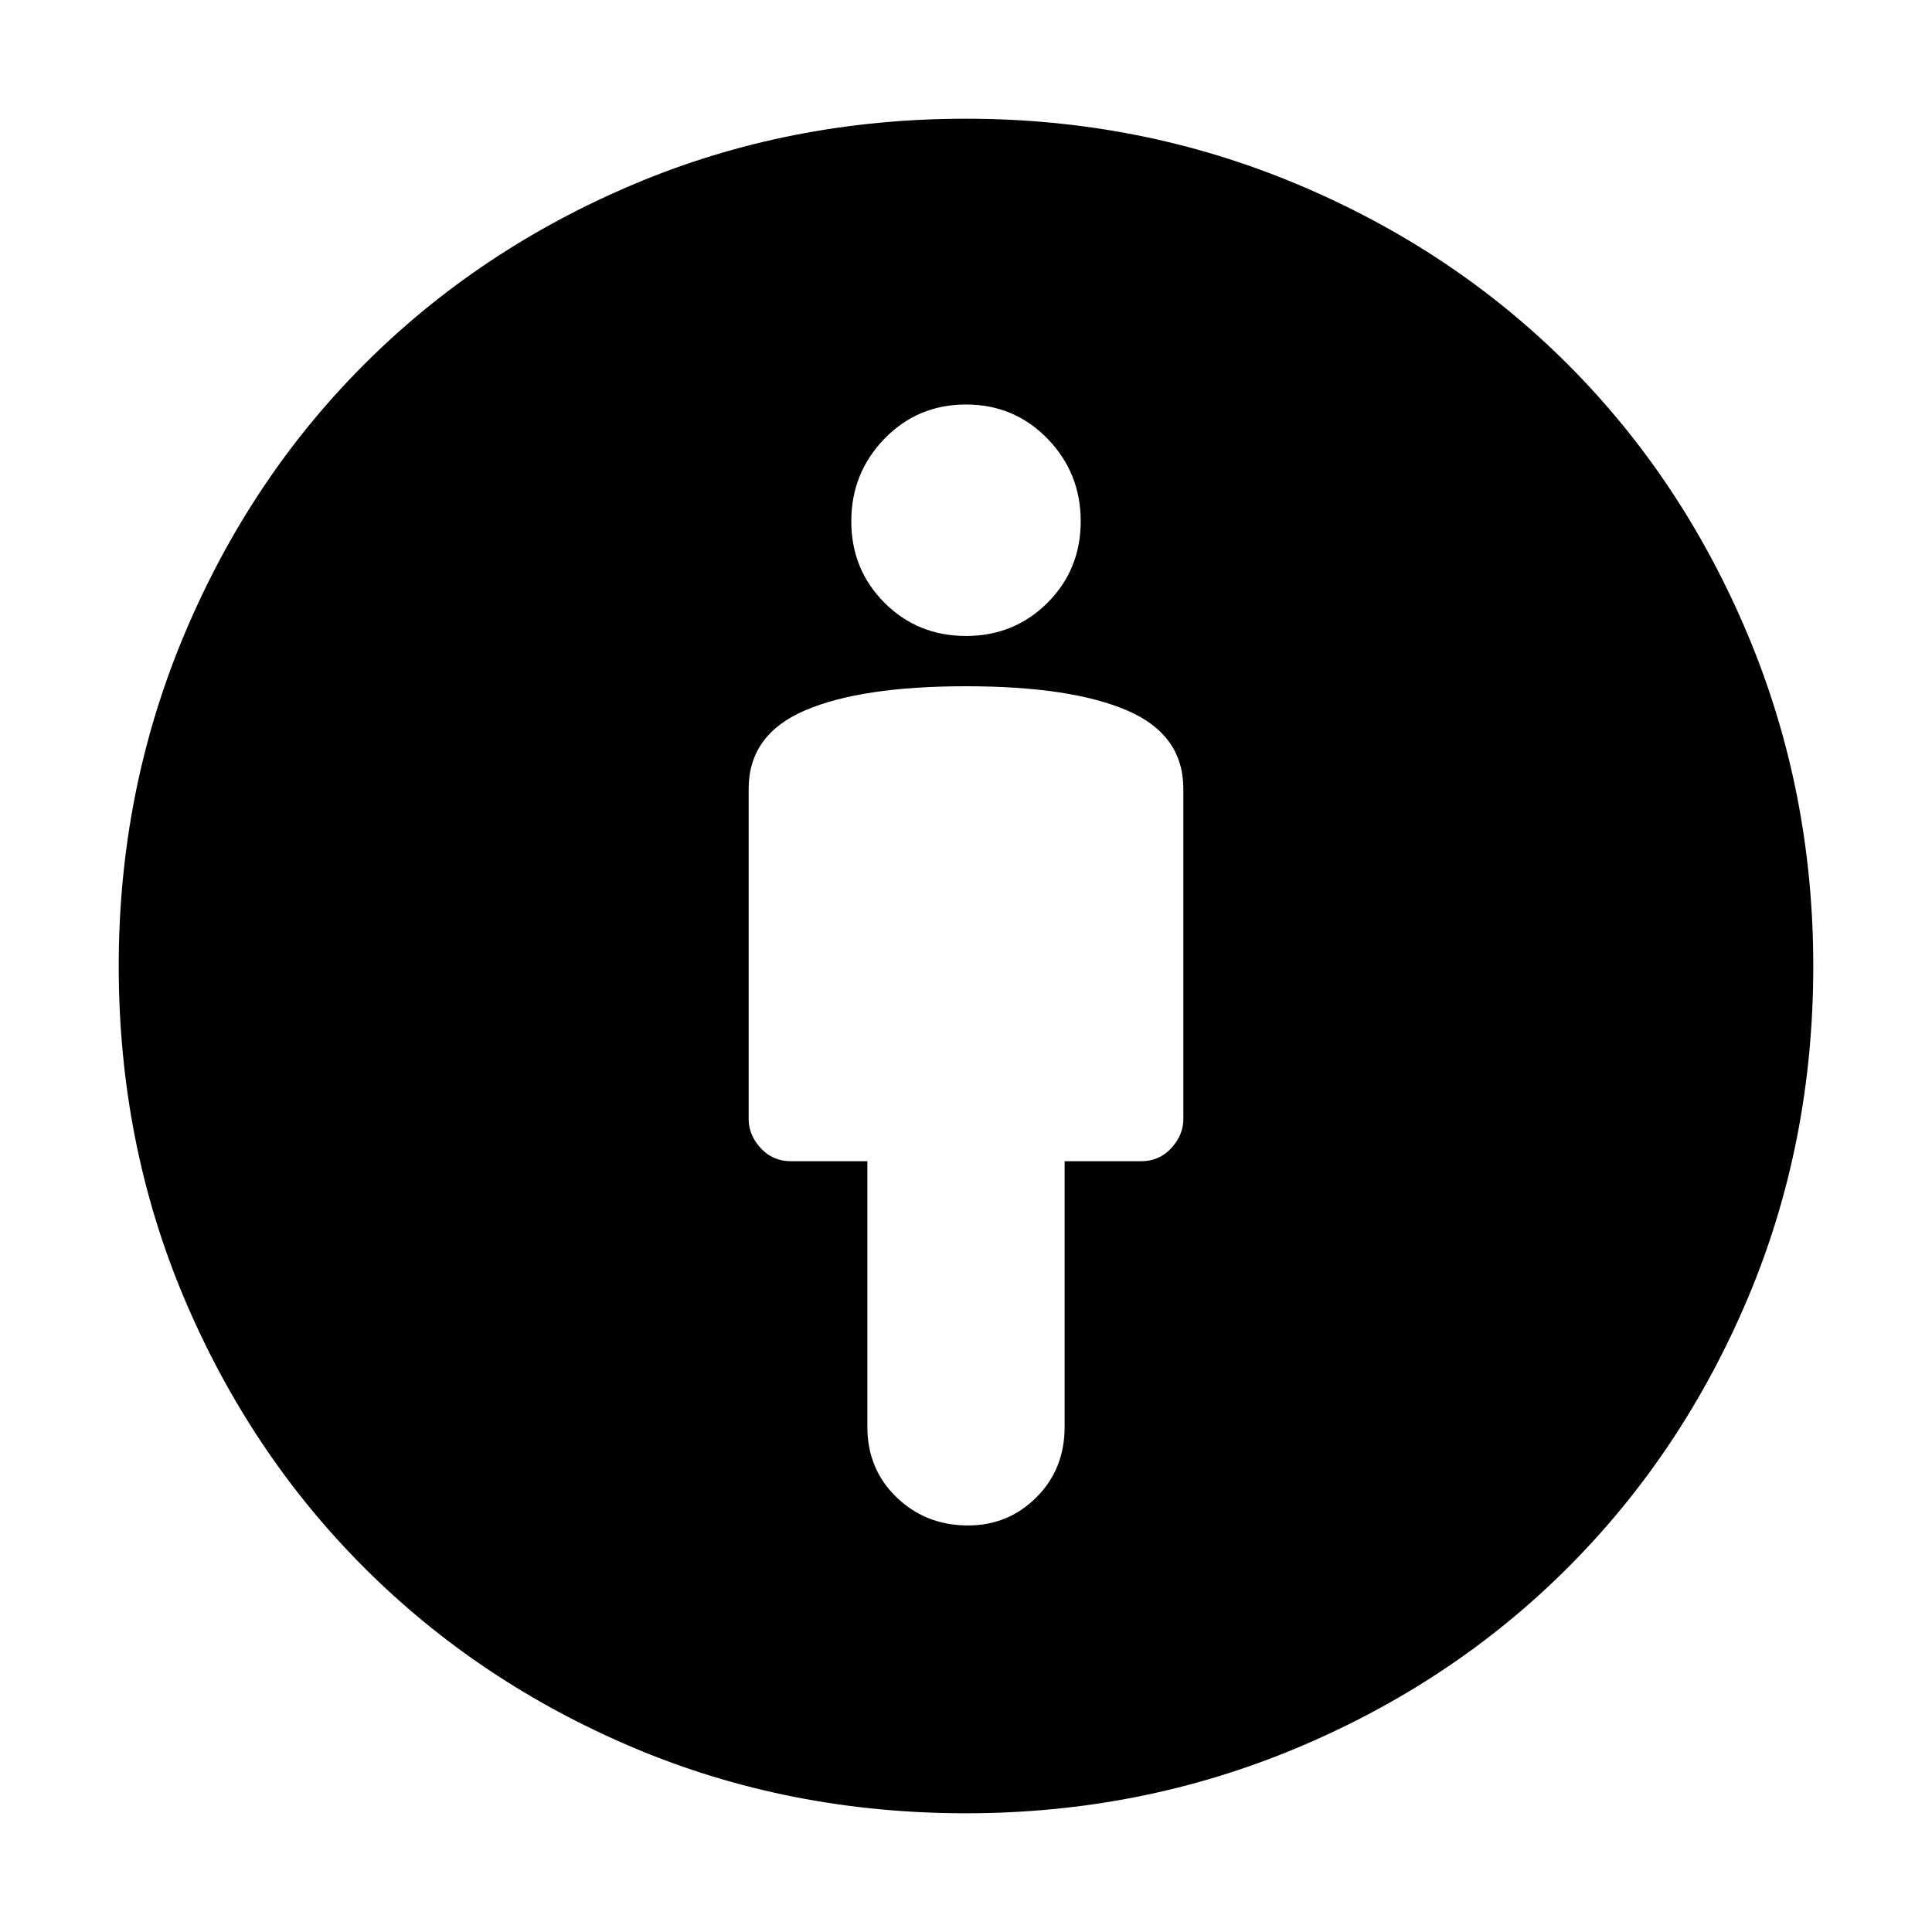 <svg xmlns="http://www.w3.org/2000/svg" height="40" width="40"><path d="M20.042 31.583Q20.875 31.583 21.458 31Q22.042 30.417 22.042 29.542V24.042H23.625Q24 24.042 24.25 23.771Q24.5 23.5 24.5 23.167V16.333Q24.5 15.208 23.333 14.708Q22.167 14.208 20 14.208Q17.833 14.208 16.667 14.708Q15.5 15.208 15.5 16.333V23.167Q15.5 23.5 15.75 23.771Q16 24.042 16.375 24.042H17.958V29.542Q17.958 30.417 18.562 31Q19.167 31.583 20.042 31.583ZM20 37.542Q16.333 37.542 13.125 36.188Q9.917 34.833 7.542 32.458Q5.167 30.083 3.812 26.875Q2.458 23.667 2.458 20Q2.458 16.375 3.812 13.146Q5.167 9.917 7.542 7.542Q9.917 5.167 13.125 3.813Q16.333 2.458 20 2.458Q23.625 2.458 26.854 3.813Q30.083 5.167 32.458 7.542Q34.833 9.917 36.188 13.146Q37.542 16.375 37.542 20Q37.542 23.667 36.188 26.875Q34.833 30.083 32.458 32.458Q30.083 34.833 26.854 36.188Q23.625 37.542 20 37.542ZM20 13.167Q21 13.167 21.688 12.479Q22.375 11.792 22.375 10.792Q22.375 9.792 21.688 9.083Q21 8.375 20 8.375Q19 8.375 18.312 9.083Q17.625 9.792 17.625 10.792Q17.625 11.792 18.312 12.479Q19 13.167 20 13.167Z"/></svg>